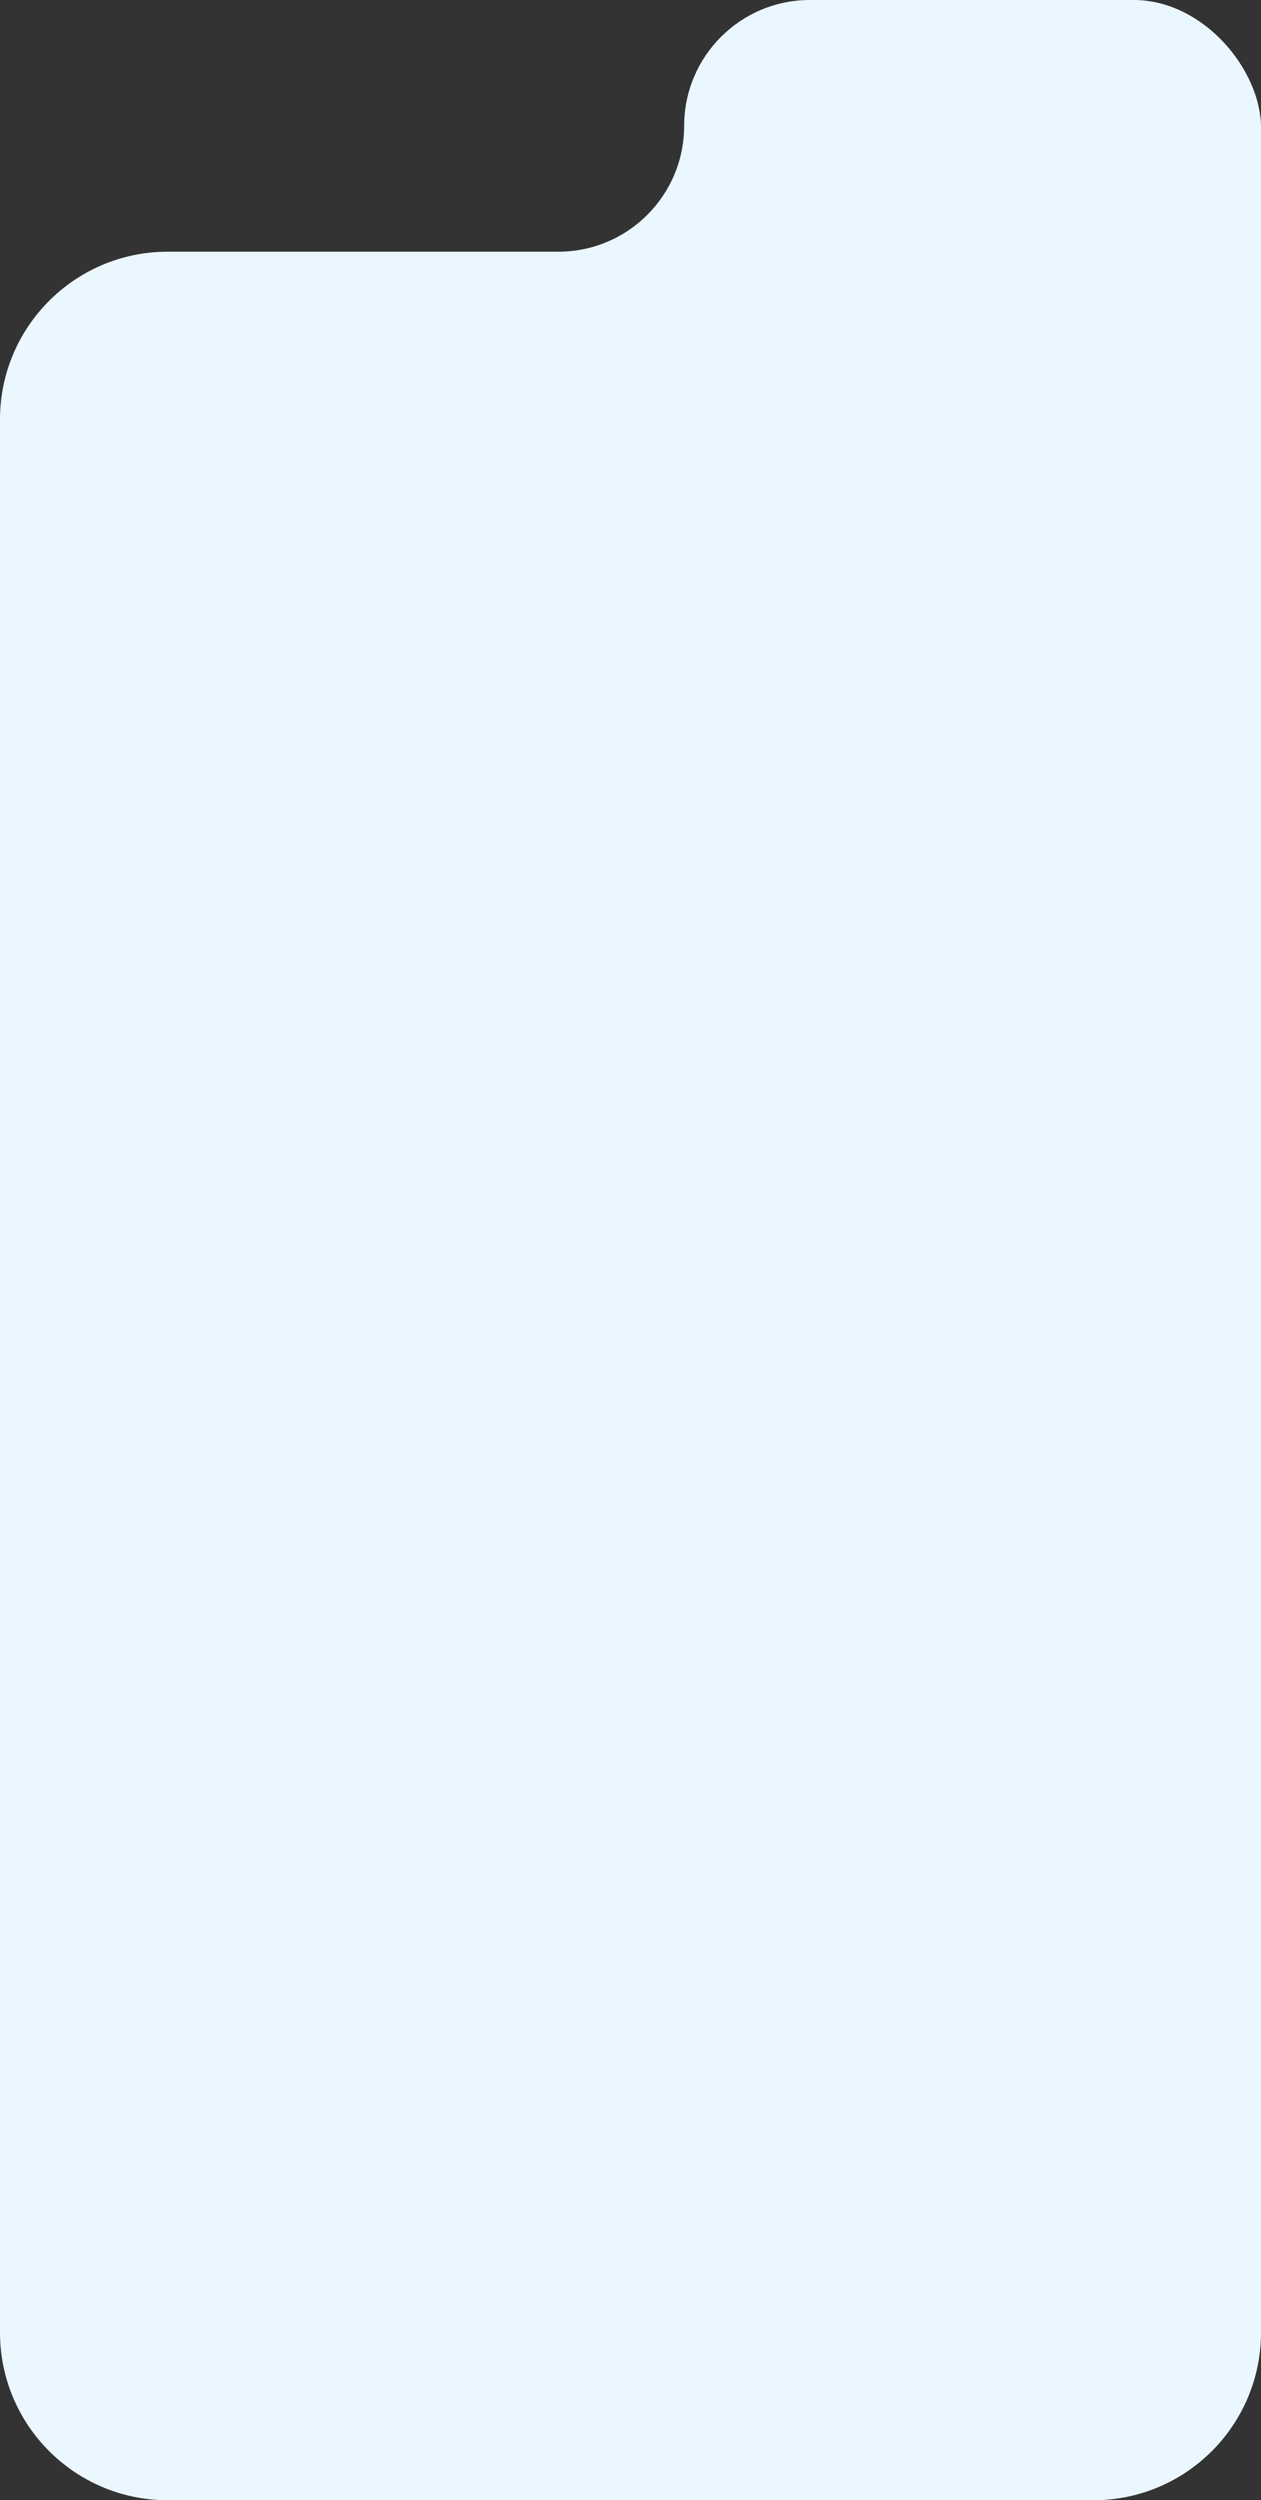 <svg width="376" height="745" viewBox="0 0 376 745" fill="none" xmlns="http://www.w3.org/2000/svg">
<rect x="0" y="0" width="376" height="745" fill="#333333" stroke="none"/>
<rect x="290" width="86" height="135" rx="38" fill="#EBF7FF"/>
<path fill-rule="evenodd" clip-rule="evenodd" d="M376 50C376 22.386 353.614 0 326 0H241.5C220.789 0 204 16.789 204 37.5C204 58.211 187.211 75 166.5 75H50C22.386 75 0 97.386 0 125V695C0 722.614 22.386 745 50 745H326C353.614 745 376 722.614 376 695V135V75V50Z" fill="#EBF7FF"/>
</svg>
